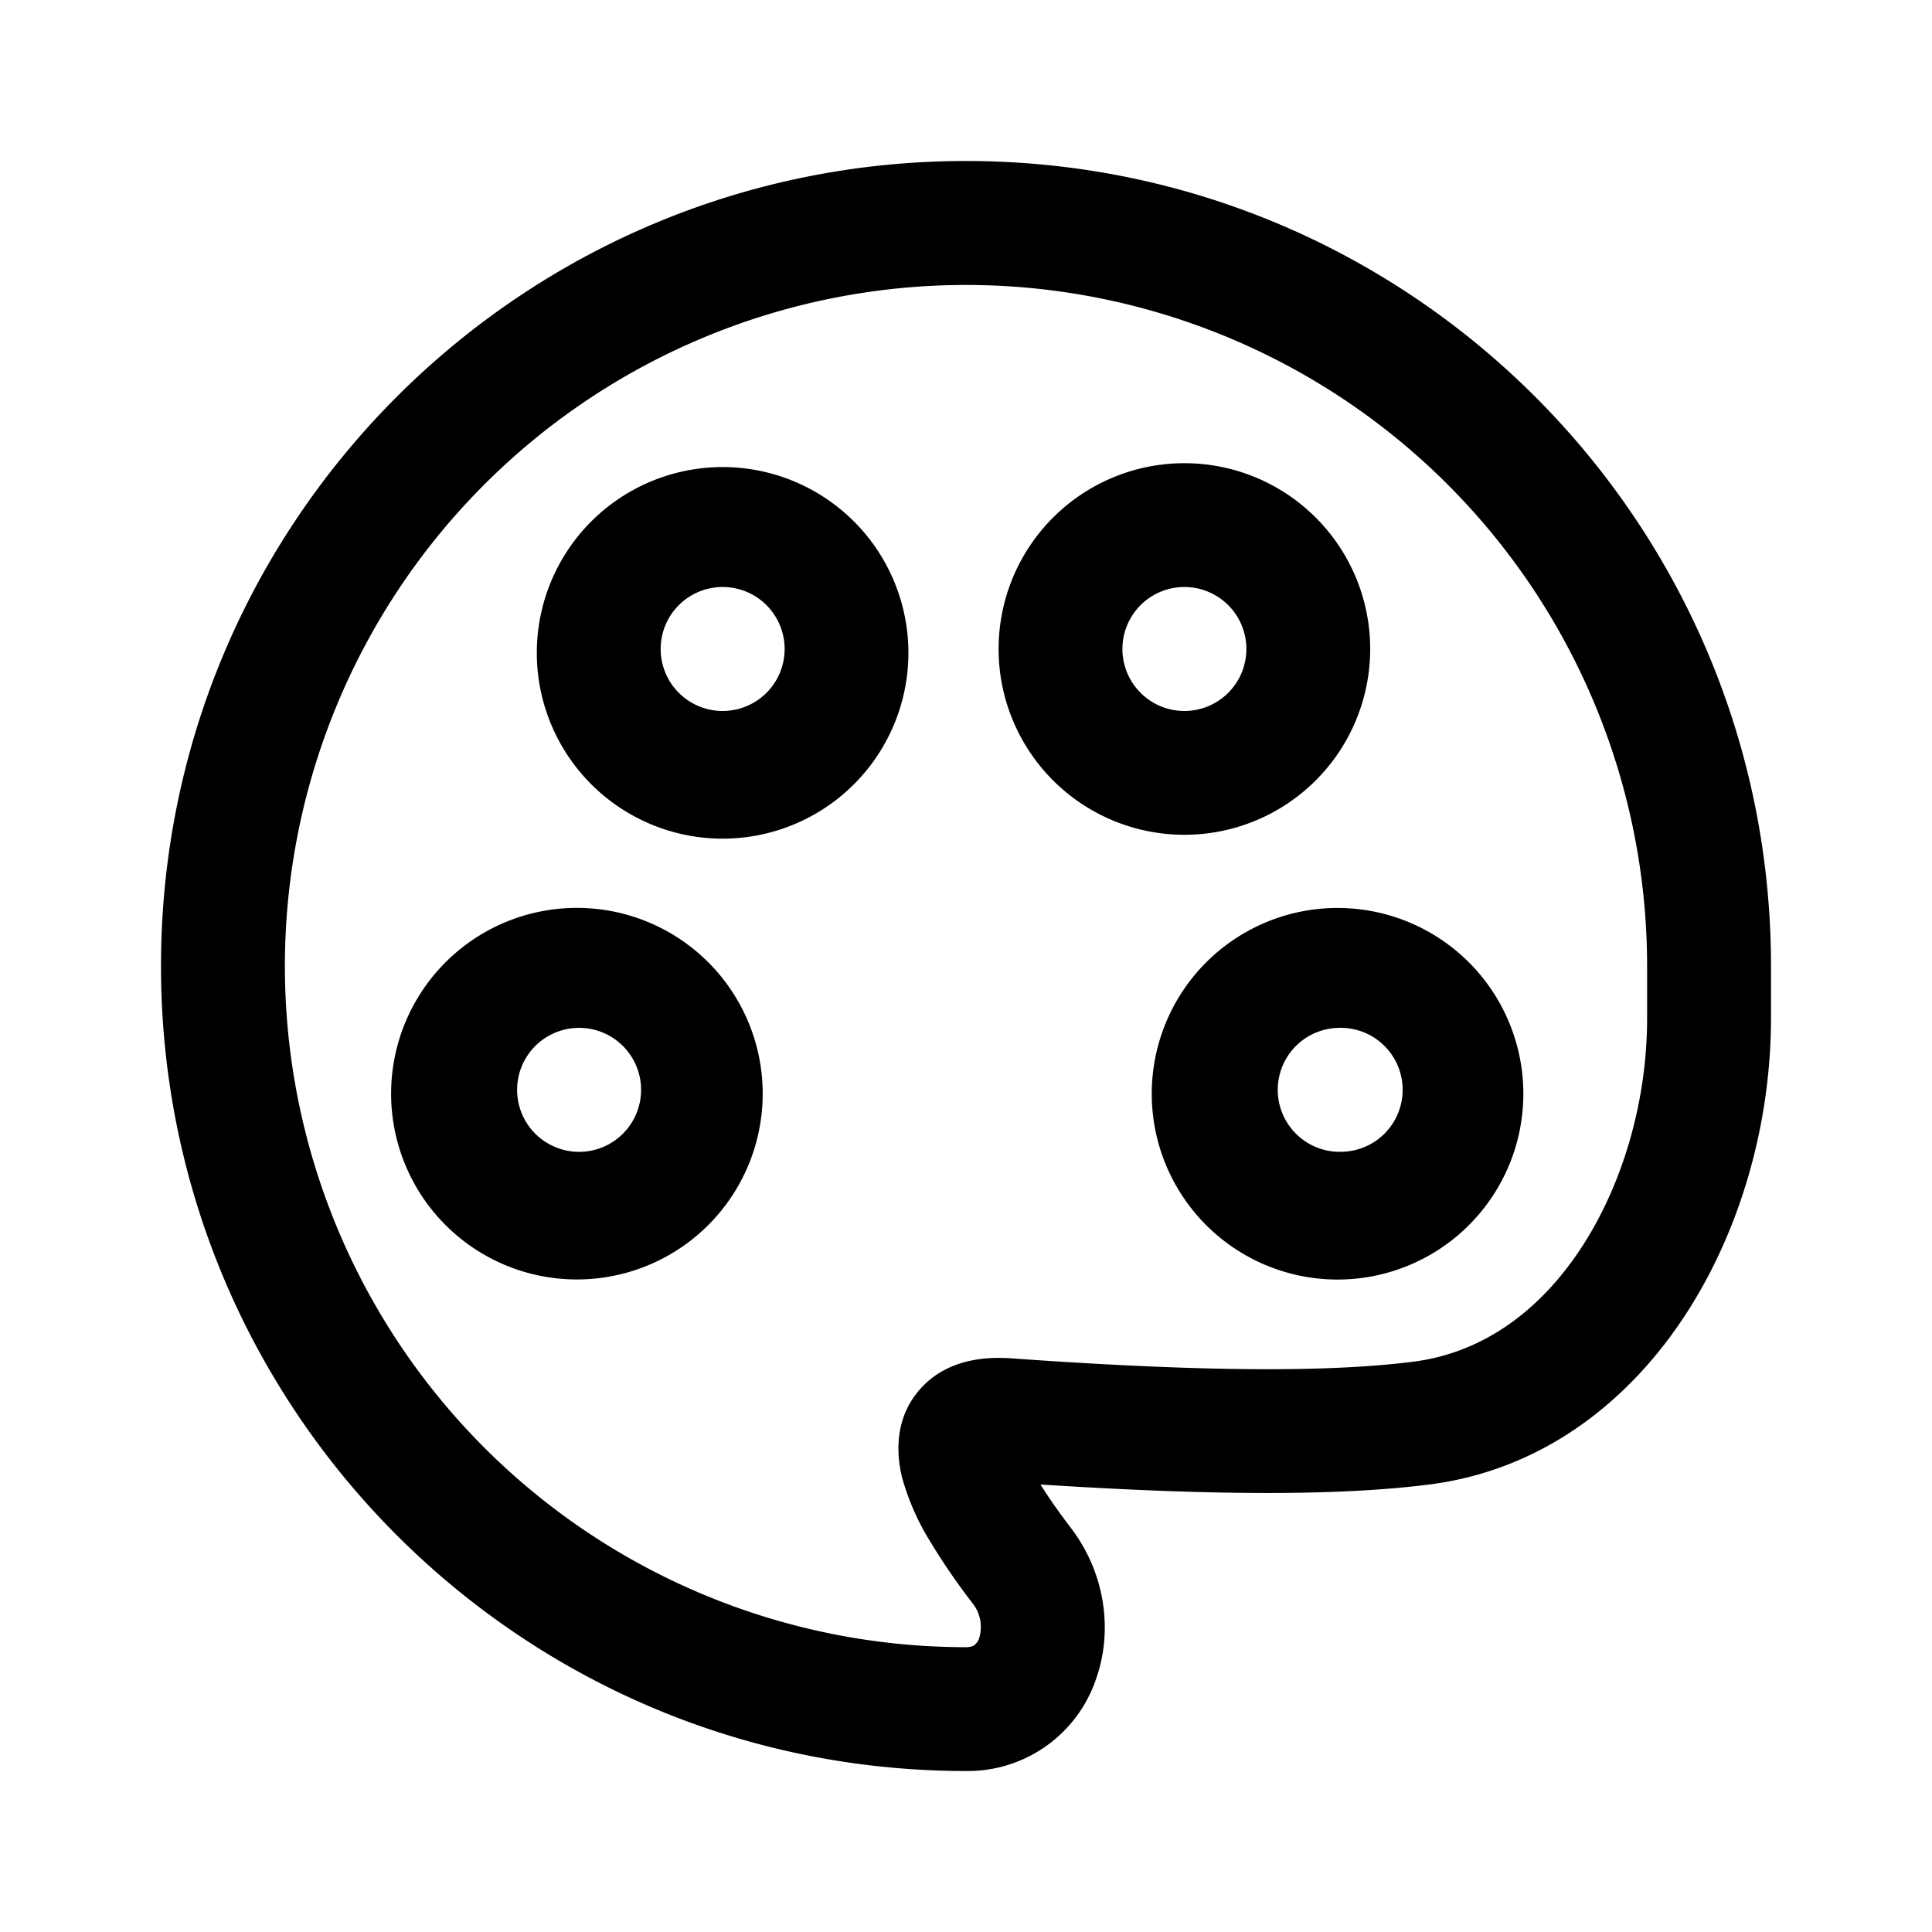 <svg xmlns="http://www.w3.org/2000/svg" width="24" height="24" fill="none"><path fill="#000" fill-rule="evenodd" d="M13.612 20.867A1.68 1.68 0 0 1 12 22C6.477 22 2 17.523 2 12S6.477 2 12 2s10 4.477 10 10v.658c-.002 1.277-.366 2.608-1.065 3.678-.703 1.075-1.775 1.926-3.18 2.105-1.054.134-2.556.147-4.83 0 .104.166.233.349.377.538.431.565.527 1.285.31 1.888Zm-1.232-2.46a.054.054 0 0 1-.012.001l.012-.001Zm-.216 1.94a.473.473 0 0 0-.085-.434 8.101 8.101 0 0 1-.516-.751 3.076 3.076 0 0 1-.356-.804c-.064-.257-.116-.73.233-1.113.332-.364.805-.394 1.128-.371 2.512.18 4.024.165 4.992.041.857-.11 1.57-.628 2.087-1.42.522-.8.813-1.834.814-2.838V12A8.461 8.461 0 1 0 12 20.462c.066 0 .094-.018.106-.027a.187.187 0 0 0 .059-.089Zm4.451-6.04a.77.77 0 1 0 0-1.538.77.77 0 0 0 0 1.539Zm2.308-.768a2.308 2.308 0 1 1-4.615 0 2.308 2.308 0 0 1 4.615 0Zm-11.757.769a.77.77 0 1 0 0-1.539.77.77 0 0 0 0 1.539Zm2.308-.77a2.308 2.308 0 1 1-4.615 0 2.308 2.308 0 0 1 4.615 0Zm7.547-5.476a2.308 2.308 0 1 1-4.616 0 2.308 2.308 0 0 1 4.616 0Zm-2.308.77a.77.77 0 1 0 0-1.54.77.77 0 0 0 0 1.54Zm-3.429-.77a2.308 2.308 0 1 1-4.615 0 2.308 2.308 0 0 1 4.615 0Zm-2.307.77a.77.77 0 1 0 0-1.54.77.77 0 0 0 0 1.54Z" clip-rule="evenodd"/></svg>